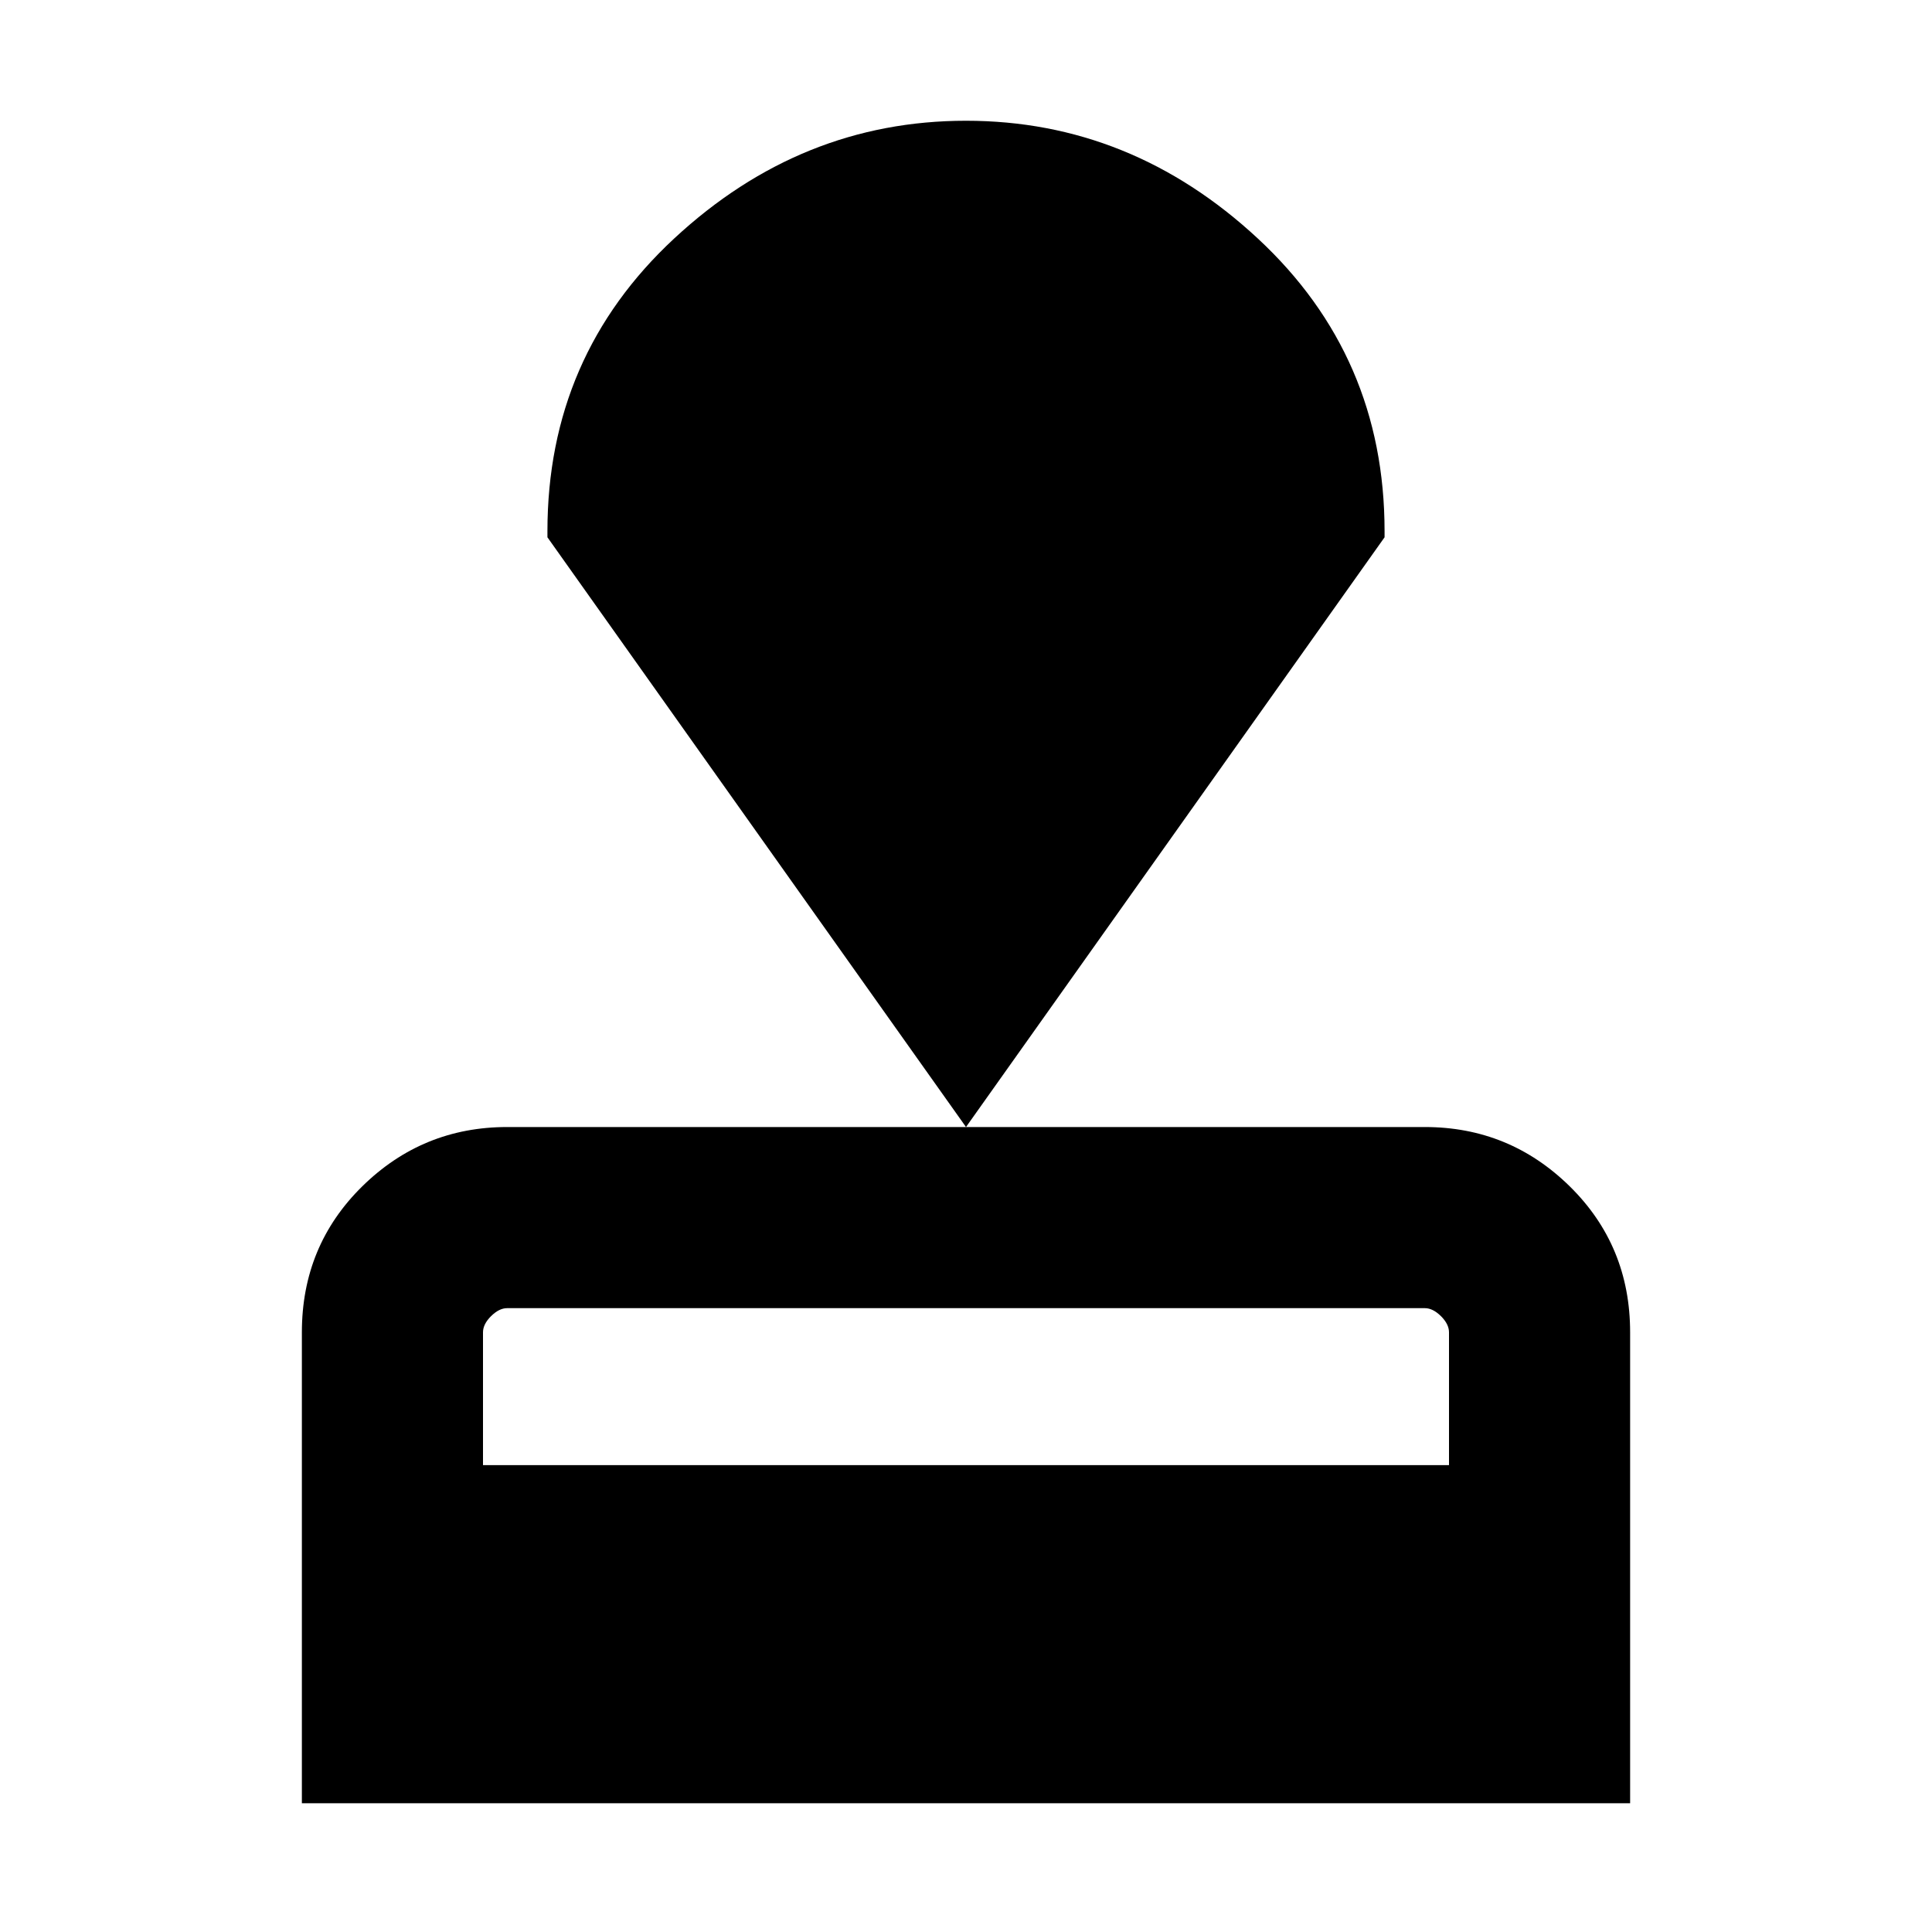 <svg xmlns="http://www.w3.org/2000/svg" height="20" width="20"><path d="M3.125 18.667v-4.875q0-.896.625-1.511.625-.614 1.5-.614h9.5q.875 0 1.5.614.625.615.625 1.511v4.875ZM5 15.167h10v-1.375q0-.084-.083-.167-.084-.083-.167-.083h-9.5q-.083 0-.167.083-.083.083-.083.167Zm5-3.5L5.667 5.562V5.5q0-1.812 1.312-3.031Q8.292 1.25 10 1.25t3.021 1.219q1.312 1.219 1.312 3.031v.062Z"/></svg>